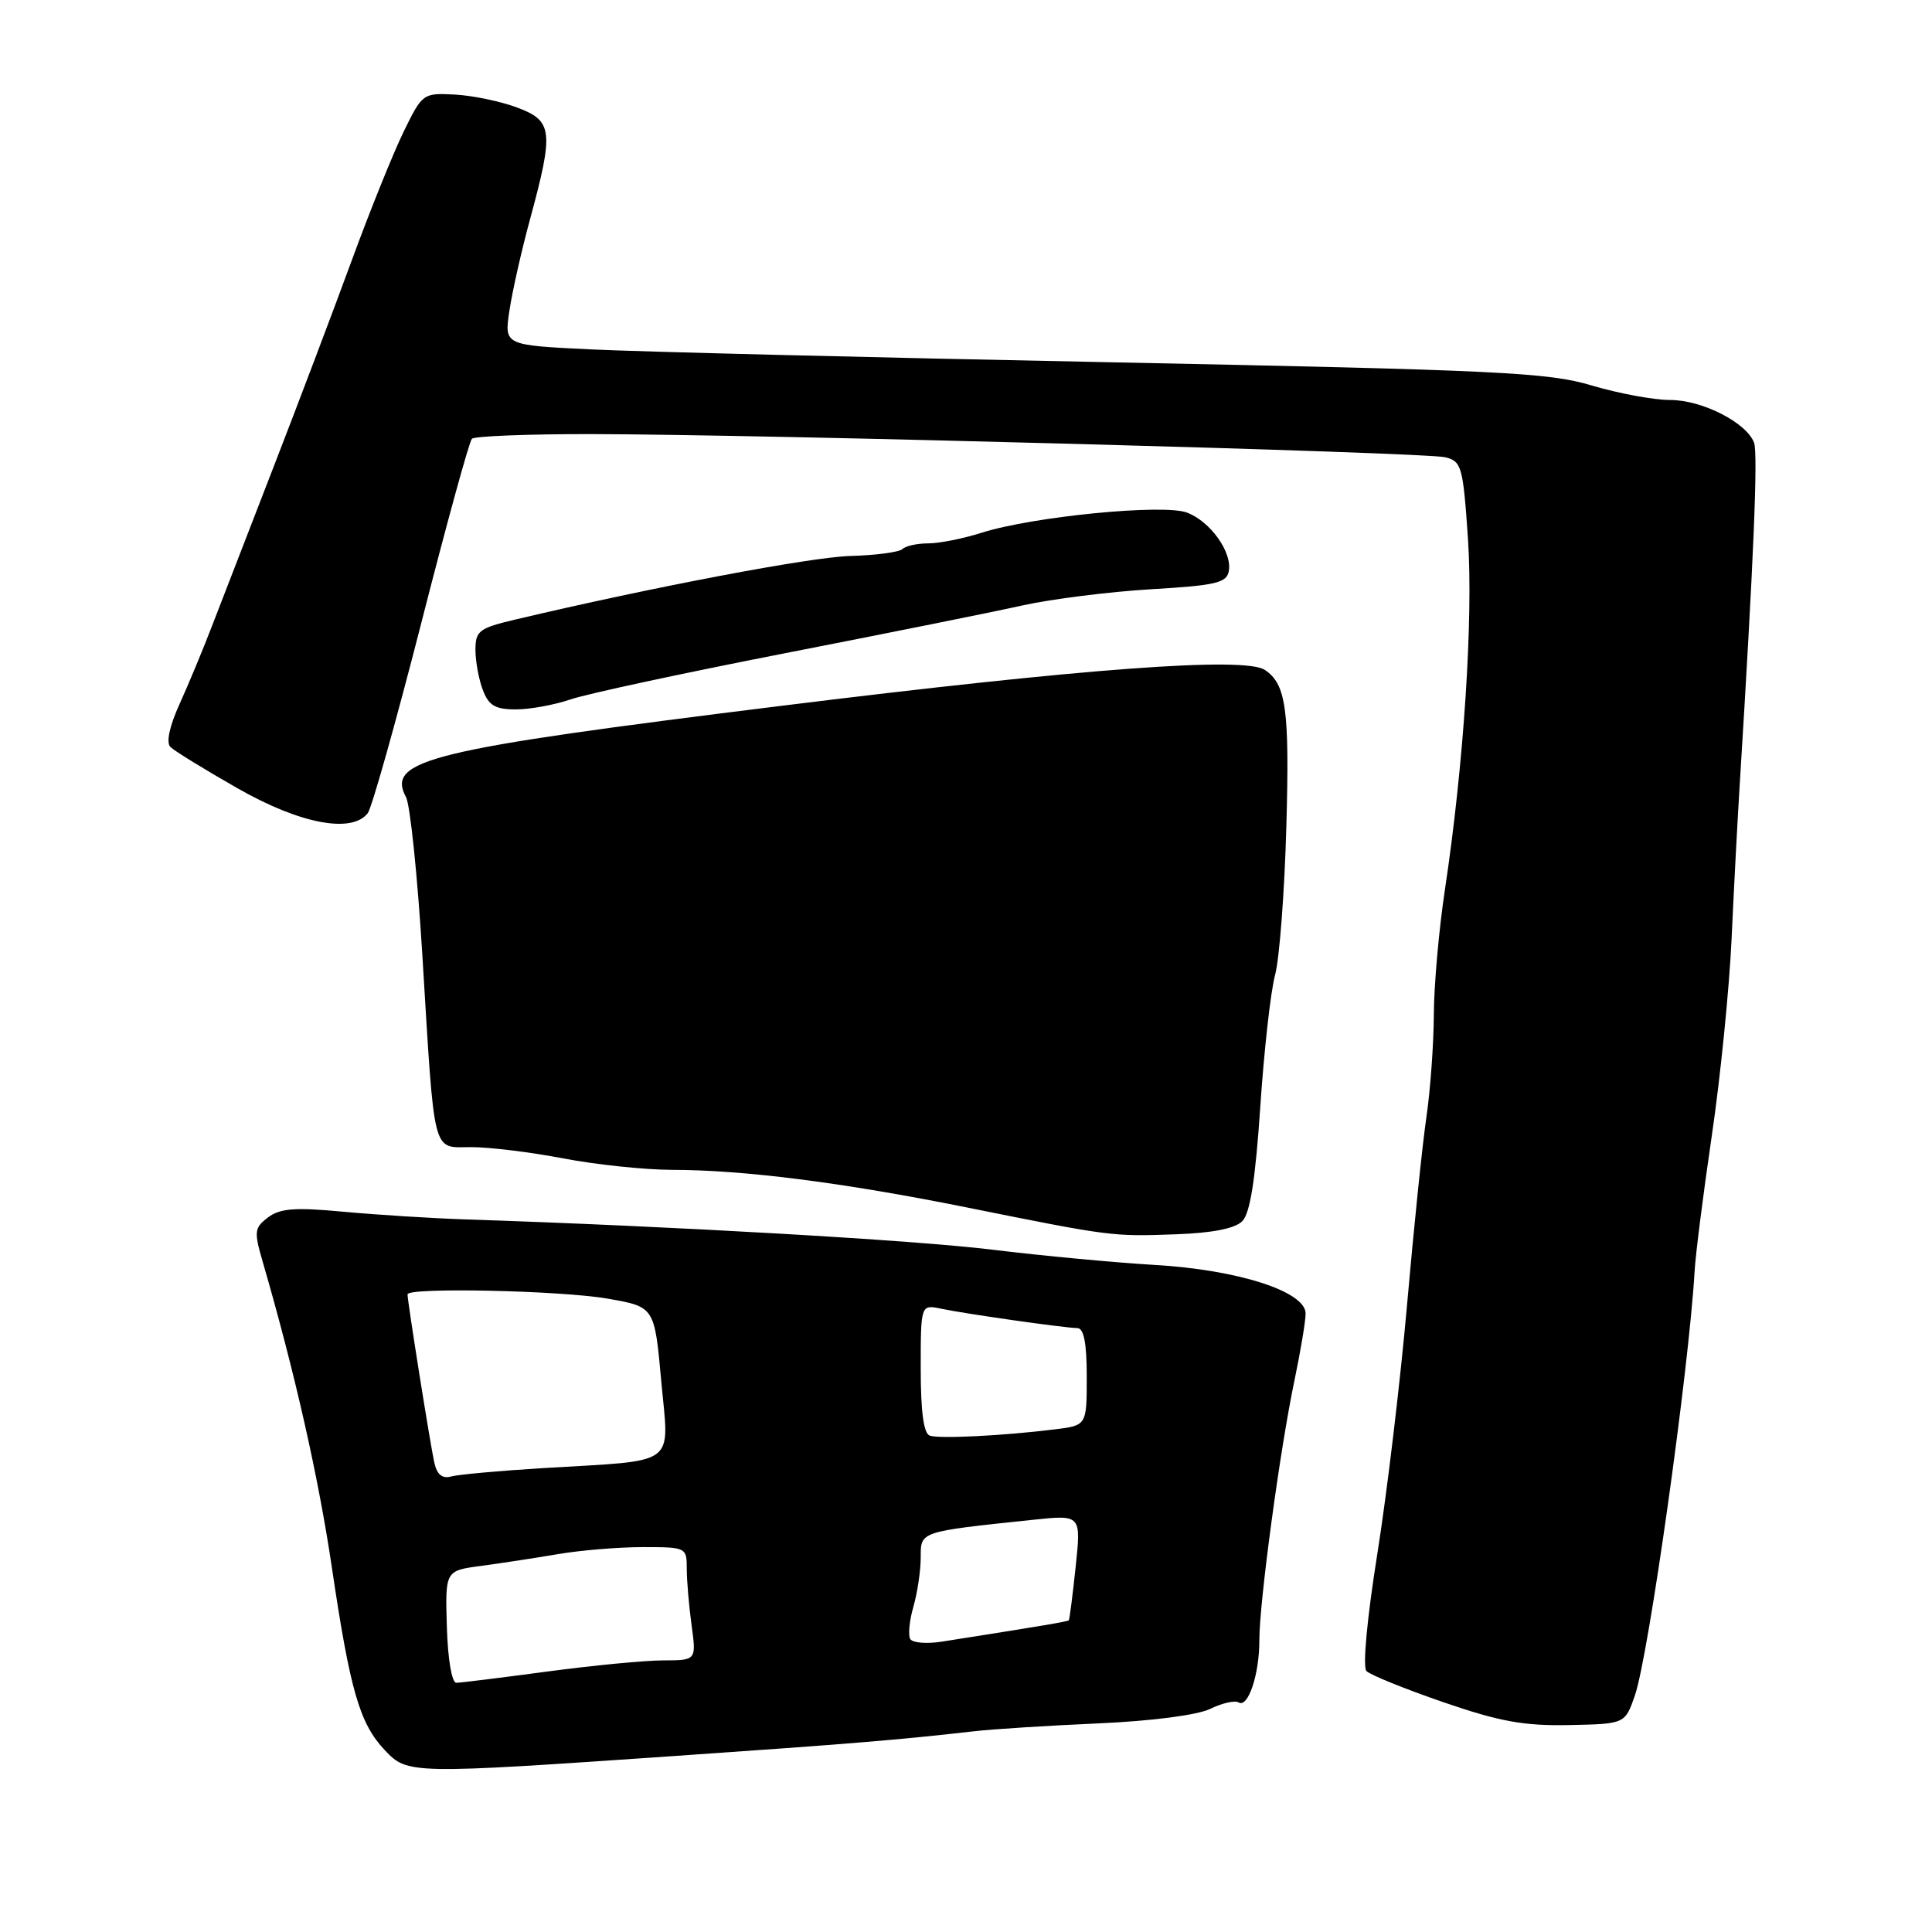 <?xml version="1.0" encoding="UTF-8" standalone="no"?>
<!DOCTYPE svg PUBLIC "-//W3C//DTD SVG 1.1//EN" "http://www.w3.org/Graphics/SVG/1.1/DTD/svg11.dtd" >
<svg xmlns="http://www.w3.org/2000/svg" xmlns:xlink="http://www.w3.org/1999/xlink" version="1.1" viewBox="0 0 256 256">
 <g >
 <path fill="currentColor"
d=" M 89.50 232.67 C 112.52 231.08 119.11 230.54 129.00 229.41 C 131.47 229.12 138.90 228.65 145.50 228.36 C 152.68 228.04 158.65 227.26 160.37 226.43 C 161.95 225.66 163.64 225.28 164.12 225.58 C 165.38 226.35 166.88 221.86 166.87 217.35 C 166.86 212.37 169.61 192.00 171.52 182.93 C 172.33 179.05 173.00 175.05 173.00 174.05 C 173.00 171.13 164.05 168.25 153.00 167.61 C 147.78 167.30 138.10 166.40 131.50 165.59 C 121.14 164.32 89.10 162.48 61.74 161.58 C 57.21 161.43 49.90 160.97 45.50 160.56 C 39.08 159.96 37.11 160.11 35.52 161.31 C 33.70 162.69 33.64 163.17 34.80 167.16 C 39.05 181.78 42.20 195.71 43.98 207.74 C 46.40 224.06 47.66 228.39 51.00 231.92 C 54.00 235.09 54.31 235.10 89.50 232.67 Z  M 216.63 224.66 C 218.46 219.38 223.78 181.55 224.54 168.50 C 224.66 166.30 225.69 158.20 226.82 150.50 C 227.96 142.80 229.13 131.10 229.44 124.50 C 229.74 117.90 230.23 108.67 230.52 104.00 C 232.36 74.41 232.96 60.07 232.42 58.65 C 231.39 55.98 225.54 53.00 221.30 53.00 C 219.12 53.00 214.45 52.13 210.92 51.08 C 205.14 49.35 198.77 49.04 147.00 48.00 C 115.38 47.37 84.40 46.60 78.16 46.29 C 66.81 45.74 66.81 45.74 67.50 41.18 C 67.87 38.67 69.10 33.21 70.23 29.06 C 73.41 17.34 73.26 16.01 68.50 14.24 C 66.30 13.42 62.59 12.65 60.25 12.53 C 56.06 12.31 55.96 12.38 53.49 17.44 C 52.11 20.26 49.01 27.95 46.60 34.53 C 44.19 41.11 39.51 53.47 36.20 62.00 C 32.90 70.53 29.24 79.97 28.07 83.00 C 26.91 86.03 24.99 90.65 23.80 93.27 C 22.45 96.25 21.99 98.39 22.58 98.98 C 23.10 99.50 27.11 101.96 31.49 104.46 C 39.75 109.17 46.61 110.48 48.73 107.75 C 49.26 107.06 52.44 95.76 55.80 82.64 C 59.15 69.51 62.18 58.48 62.53 58.14 C 62.88 57.79 69.99 57.51 78.33 57.52 C 101.38 57.56 188.88 59.93 191.51 60.59 C 193.67 61.13 193.86 61.81 194.51 71.34 C 195.23 81.97 193.96 101.30 191.46 117.88 C 190.66 123.17 190.00 130.65 189.99 134.50 C 189.97 138.35 189.53 144.43 189.01 148.00 C 188.48 151.57 187.33 162.78 186.44 172.91 C 185.55 183.03 183.78 197.88 182.50 205.91 C 181.14 214.45 180.54 220.88 181.06 221.42 C 181.55 221.93 186.12 223.78 191.22 225.54 C 198.72 228.12 201.92 228.70 207.91 228.58 C 215.32 228.43 215.32 228.43 216.63 224.66 Z  M 164.60 161.82 C 165.64 160.79 166.34 156.39 166.99 146.72 C 167.49 139.22 168.37 131.32 168.96 129.16 C 169.54 127.01 170.21 118.14 170.45 109.45 C 170.88 94.02 170.42 90.65 167.60 88.77 C 164.92 86.98 143.59 88.56 103.50 93.53 C 56.73 99.33 51.16 100.68 53.80 105.63 C 54.35 106.66 55.32 116.05 55.96 126.50 C 57.62 153.65 57.20 152.00 62.46 152.00 C 64.86 152.00 70.35 152.67 74.66 153.50 C 78.97 154.32 85.42 155.00 89.00 155.01 C 98.59 155.02 111.67 156.69 128.00 159.97 C 147.17 163.83 147.35 163.86 155.82 163.55 C 160.62 163.38 163.64 162.79 164.60 161.82 Z  M 75.62 92.67 C 77.76 91.94 90.53 89.19 104.00 86.56 C 117.47 83.93 131.65 81.08 135.50 80.22 C 139.35 79.37 147.00 78.41 152.49 78.08 C 161.04 77.58 162.53 77.24 162.82 75.70 C 163.30 73.19 160.40 69.10 157.28 67.92 C 154.17 66.74 136.85 68.44 130.07 70.59 C 127.64 71.37 124.45 72.00 122.99 72.00 C 121.53 72.00 120.00 72.34 119.58 72.75 C 119.17 73.16 116.06 73.58 112.67 73.67 C 107.39 73.82 86.51 77.78 68.25 82.10 C 63.48 83.23 63.00 83.60 63.00 86.11 C 63.00 87.63 63.44 90.02 63.98 91.43 C 64.76 93.49 65.62 94.00 68.35 94.00 C 70.22 94.00 73.49 93.40 75.62 92.67 Z  M 59.21 215.56 C 58.99 208.12 58.99 208.12 63.75 207.49 C 66.36 207.14 70.95 206.44 73.93 205.93 C 76.92 205.42 81.98 205.00 85.18 205.00 C 90.92 205.00 91.00 205.04 91.00 207.86 C 91.00 209.43 91.29 212.81 91.64 215.36 C 92.27 220.00 92.27 220.00 87.89 220.01 C 85.47 220.01 78.55 220.68 72.50 221.49 C 66.45 222.30 61.04 222.97 60.47 222.98 C 59.87 222.99 59.34 219.88 59.21 215.56 Z  M 120.62 217.19 C 120.31 216.69 120.49 214.76 121.03 212.90 C 121.56 211.04 122.00 208.10 122.00 206.37 C 122.00 202.90 121.77 202.97 136.88 201.38 C 143.26 200.71 143.26 200.71 142.53 207.61 C 142.13 211.40 141.72 214.59 141.62 214.70 C 141.46 214.87 137.88 215.47 124.84 217.52 C 122.82 217.84 120.93 217.69 120.62 217.19 Z  M 57.55 193.81 C 57.03 191.51 54.00 172.48 54.00 171.51 C 54.00 170.56 74.30 170.99 80.53 172.08 C 86.73 173.16 86.73 173.16 87.62 183.01 C 88.66 194.47 90.05 193.44 72.00 194.53 C 66.22 194.88 60.73 195.38 59.78 195.64 C 58.60 195.97 57.90 195.39 57.55 193.81 Z  M 123.20 190.23 C 122.39 189.96 122.00 187.05 122.00 181.34 C 122.00 172.84 122.00 172.84 124.75 173.42 C 128.07 174.11 141.00 175.95 142.75 175.98 C 143.62 175.99 144.00 177.96 144.00 182.44 C 144.00 188.88 144.00 188.88 139.75 189.40 C 132.98 190.24 124.50 190.67 123.20 190.23 Z "/>
</g>
</svg>